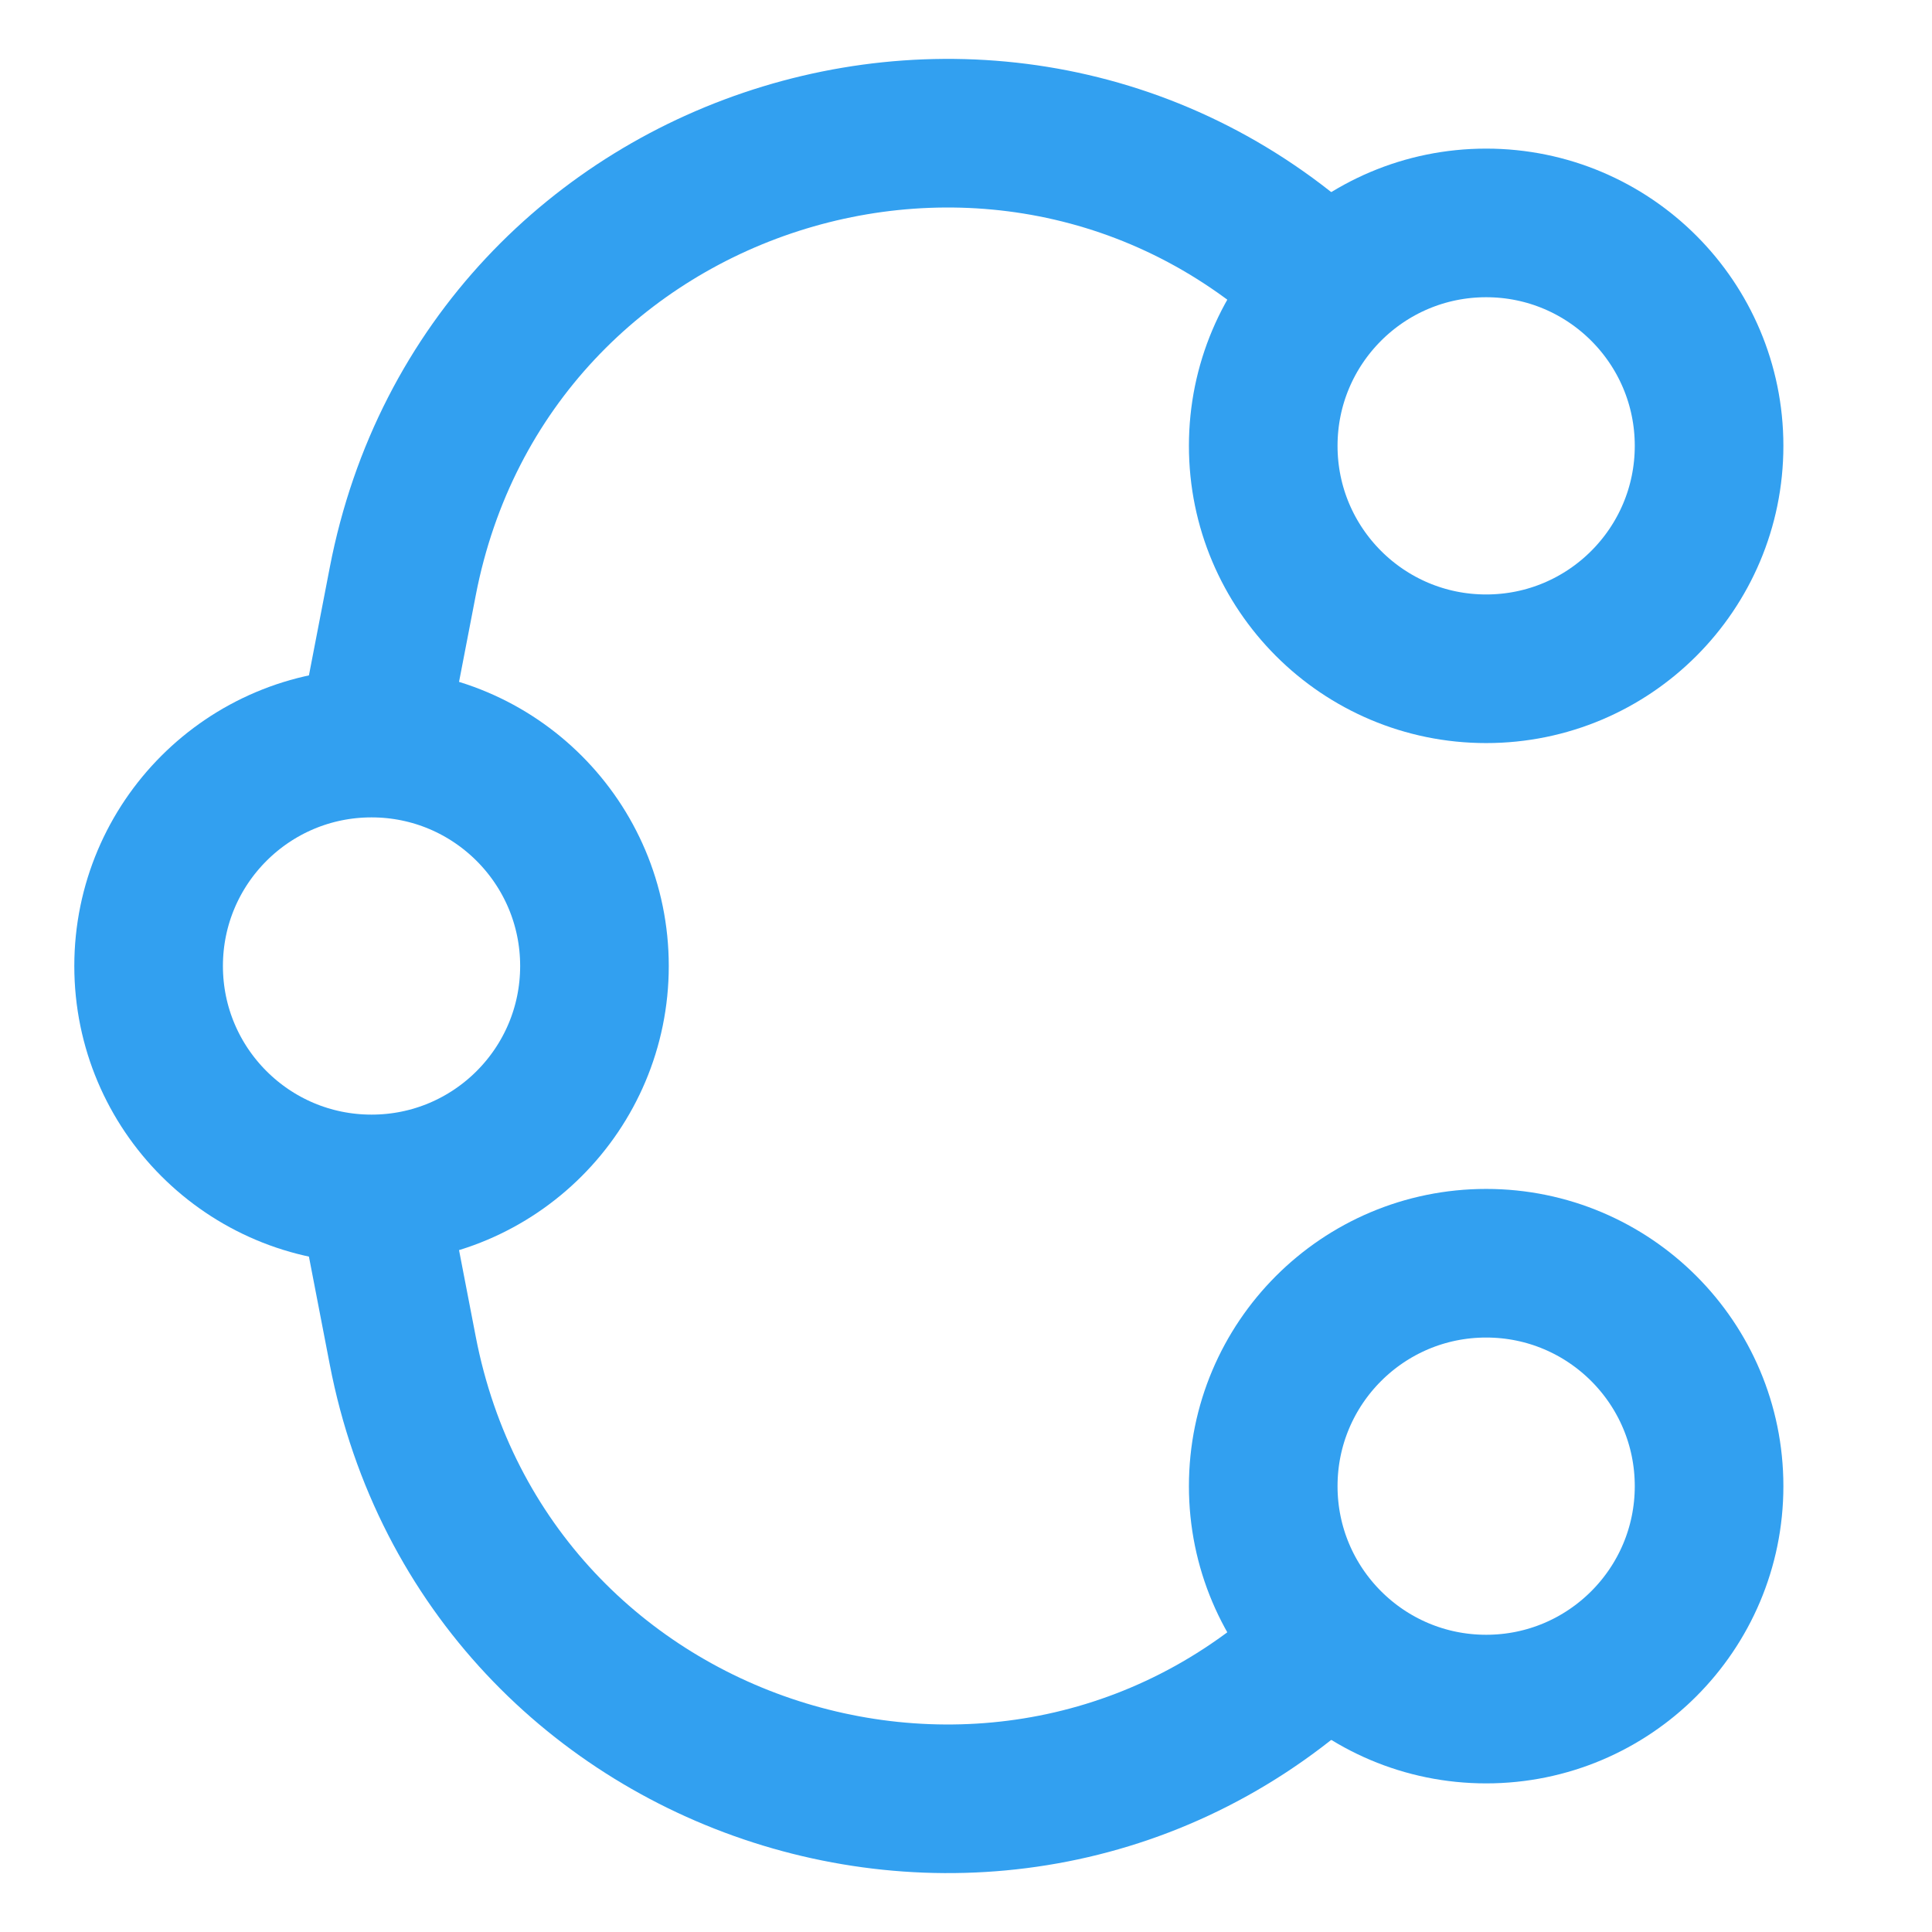 <svg width="26" height="26" viewBox="0 0 26 26" fill="none" xmlns="http://www.w3.org/2000/svg">
<mask id="mask0_181_66" style="mask-type:alpha" maskUnits="userSpaceOnUse" x="0" y="0" width="26" height="26">
<rect width="26" height="26" fill="#D9D9D9"/>
</mask>
<g mask="url(#mask0_181_66)">
<path d="M5 16L5.42 18.175C6.552 24.043 13.793 26.244 18 22V22" stroke="#32A0F0" stroke-width="2"/>
<path d="M5 10L5.42 7.825C6.552 1.957 13.793 -0.244 18 4V4" stroke="#32A0F0" stroke-width="2"/>
<circle cx="20" cy="20" r="3" stroke="#32A0F0" stroke-width="2"/>
<circle cx="20" cy="6" r="3" stroke="#32A0F0" stroke-width="2"/>
<circle cx="5" cy="13" r="3" stroke="#32A0F0" stroke-width="2"/>
</g>
</svg>
